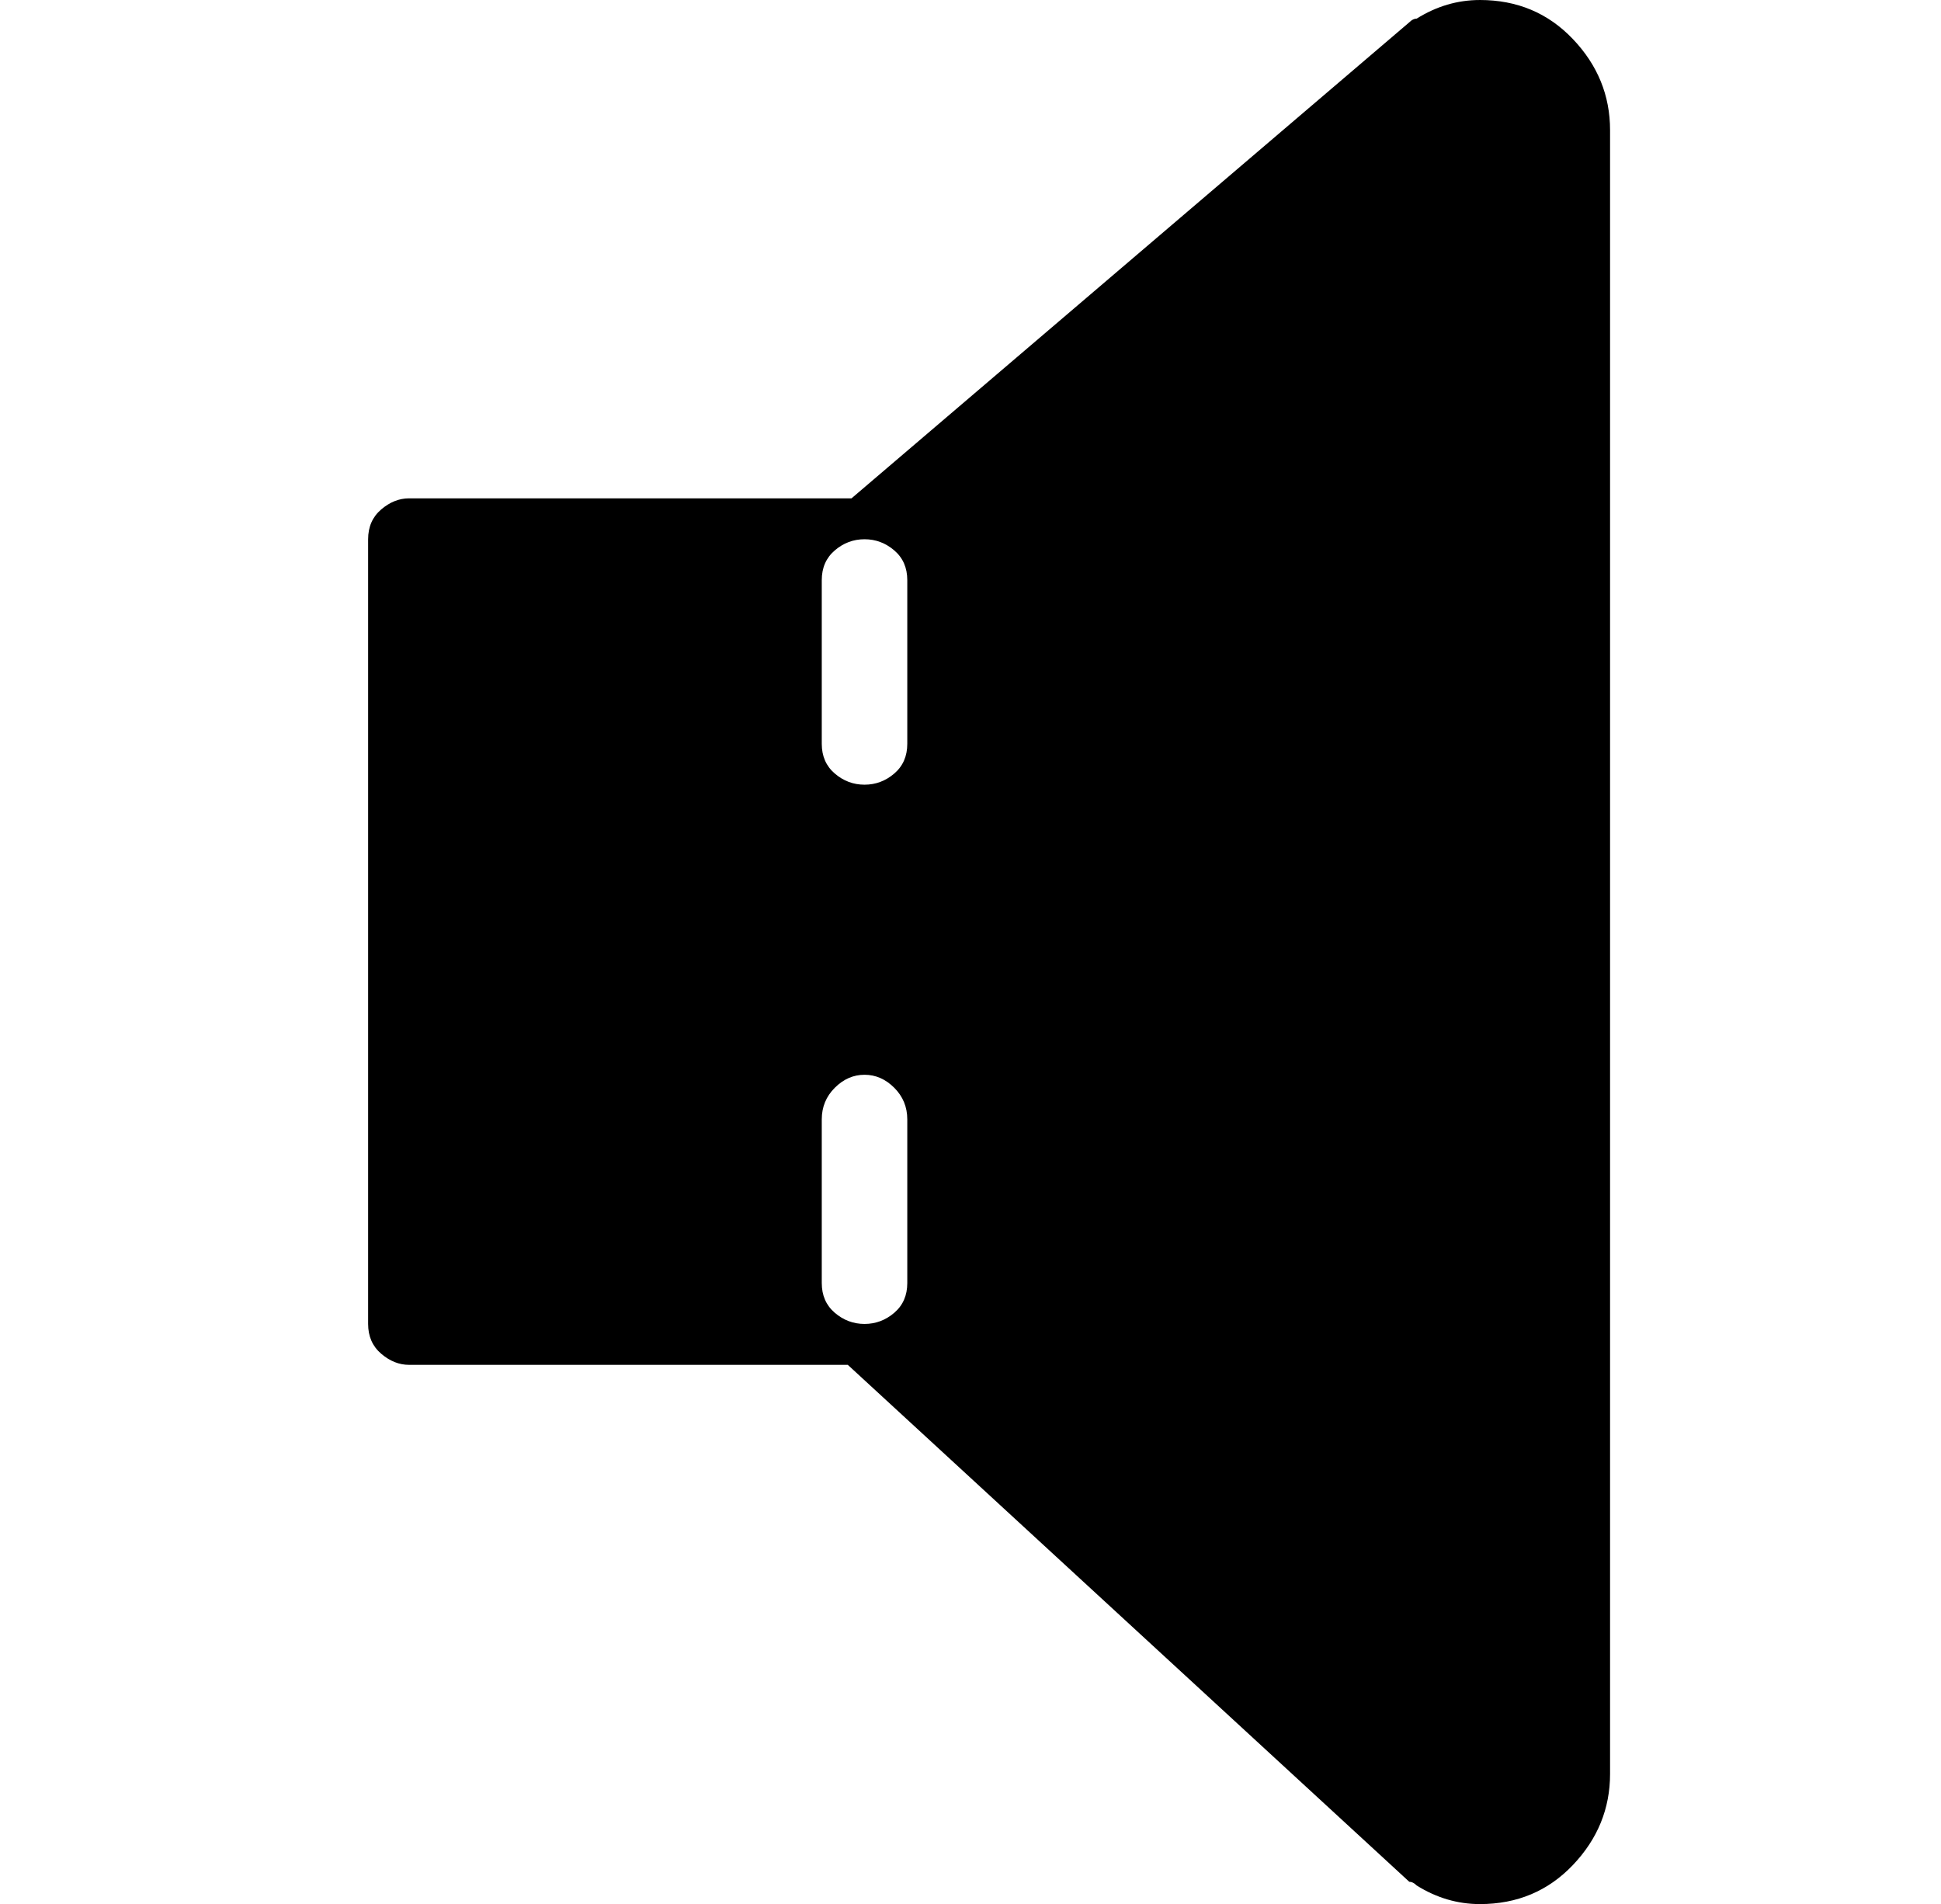<?xml version="1.0" standalone="no"?>
<!DOCTYPE svg PUBLIC "-//W3C//DTD SVG 1.1//EN" "http://www.w3.org/Graphics/SVG/1.1/DTD/svg11.dtd" >
<svg xmlns="http://www.w3.org/2000/svg" xmlns:xlink="http://www.w3.org/1999/xlink" version="1.1" viewBox="-10 0 522 512">
  <g transform="matrix(1 0 0 -1 0 448)">
   <path fill="currentColor"
d="M388 448q15 0 25 -10.5t10 -24.5v-442q0 -14 -10 -24.5t-25 -10.5q-9 0 -17 5q-1 1 -2 1l-151 139h-118q-4 0 -7.5 3t-3.5 8v211q0 5 3.5 8t7.5 3h119l150 128q1 1 2 1q8 5 17 5zM234 103v44q0 5 -3.5 8.5t-8 3.5t-8 -3.5t-3.5 -8.5v-44q0 -5 3.5 -8t8 -3t8 3t3.5 8z
M234 248v44q0 5 -3.5 8t-8 3t-8 -3t-3.5 -8v-44q0 -5 3.5 -8t8 -3t8 3t3.5 8z" />
  </g>

</svg>
